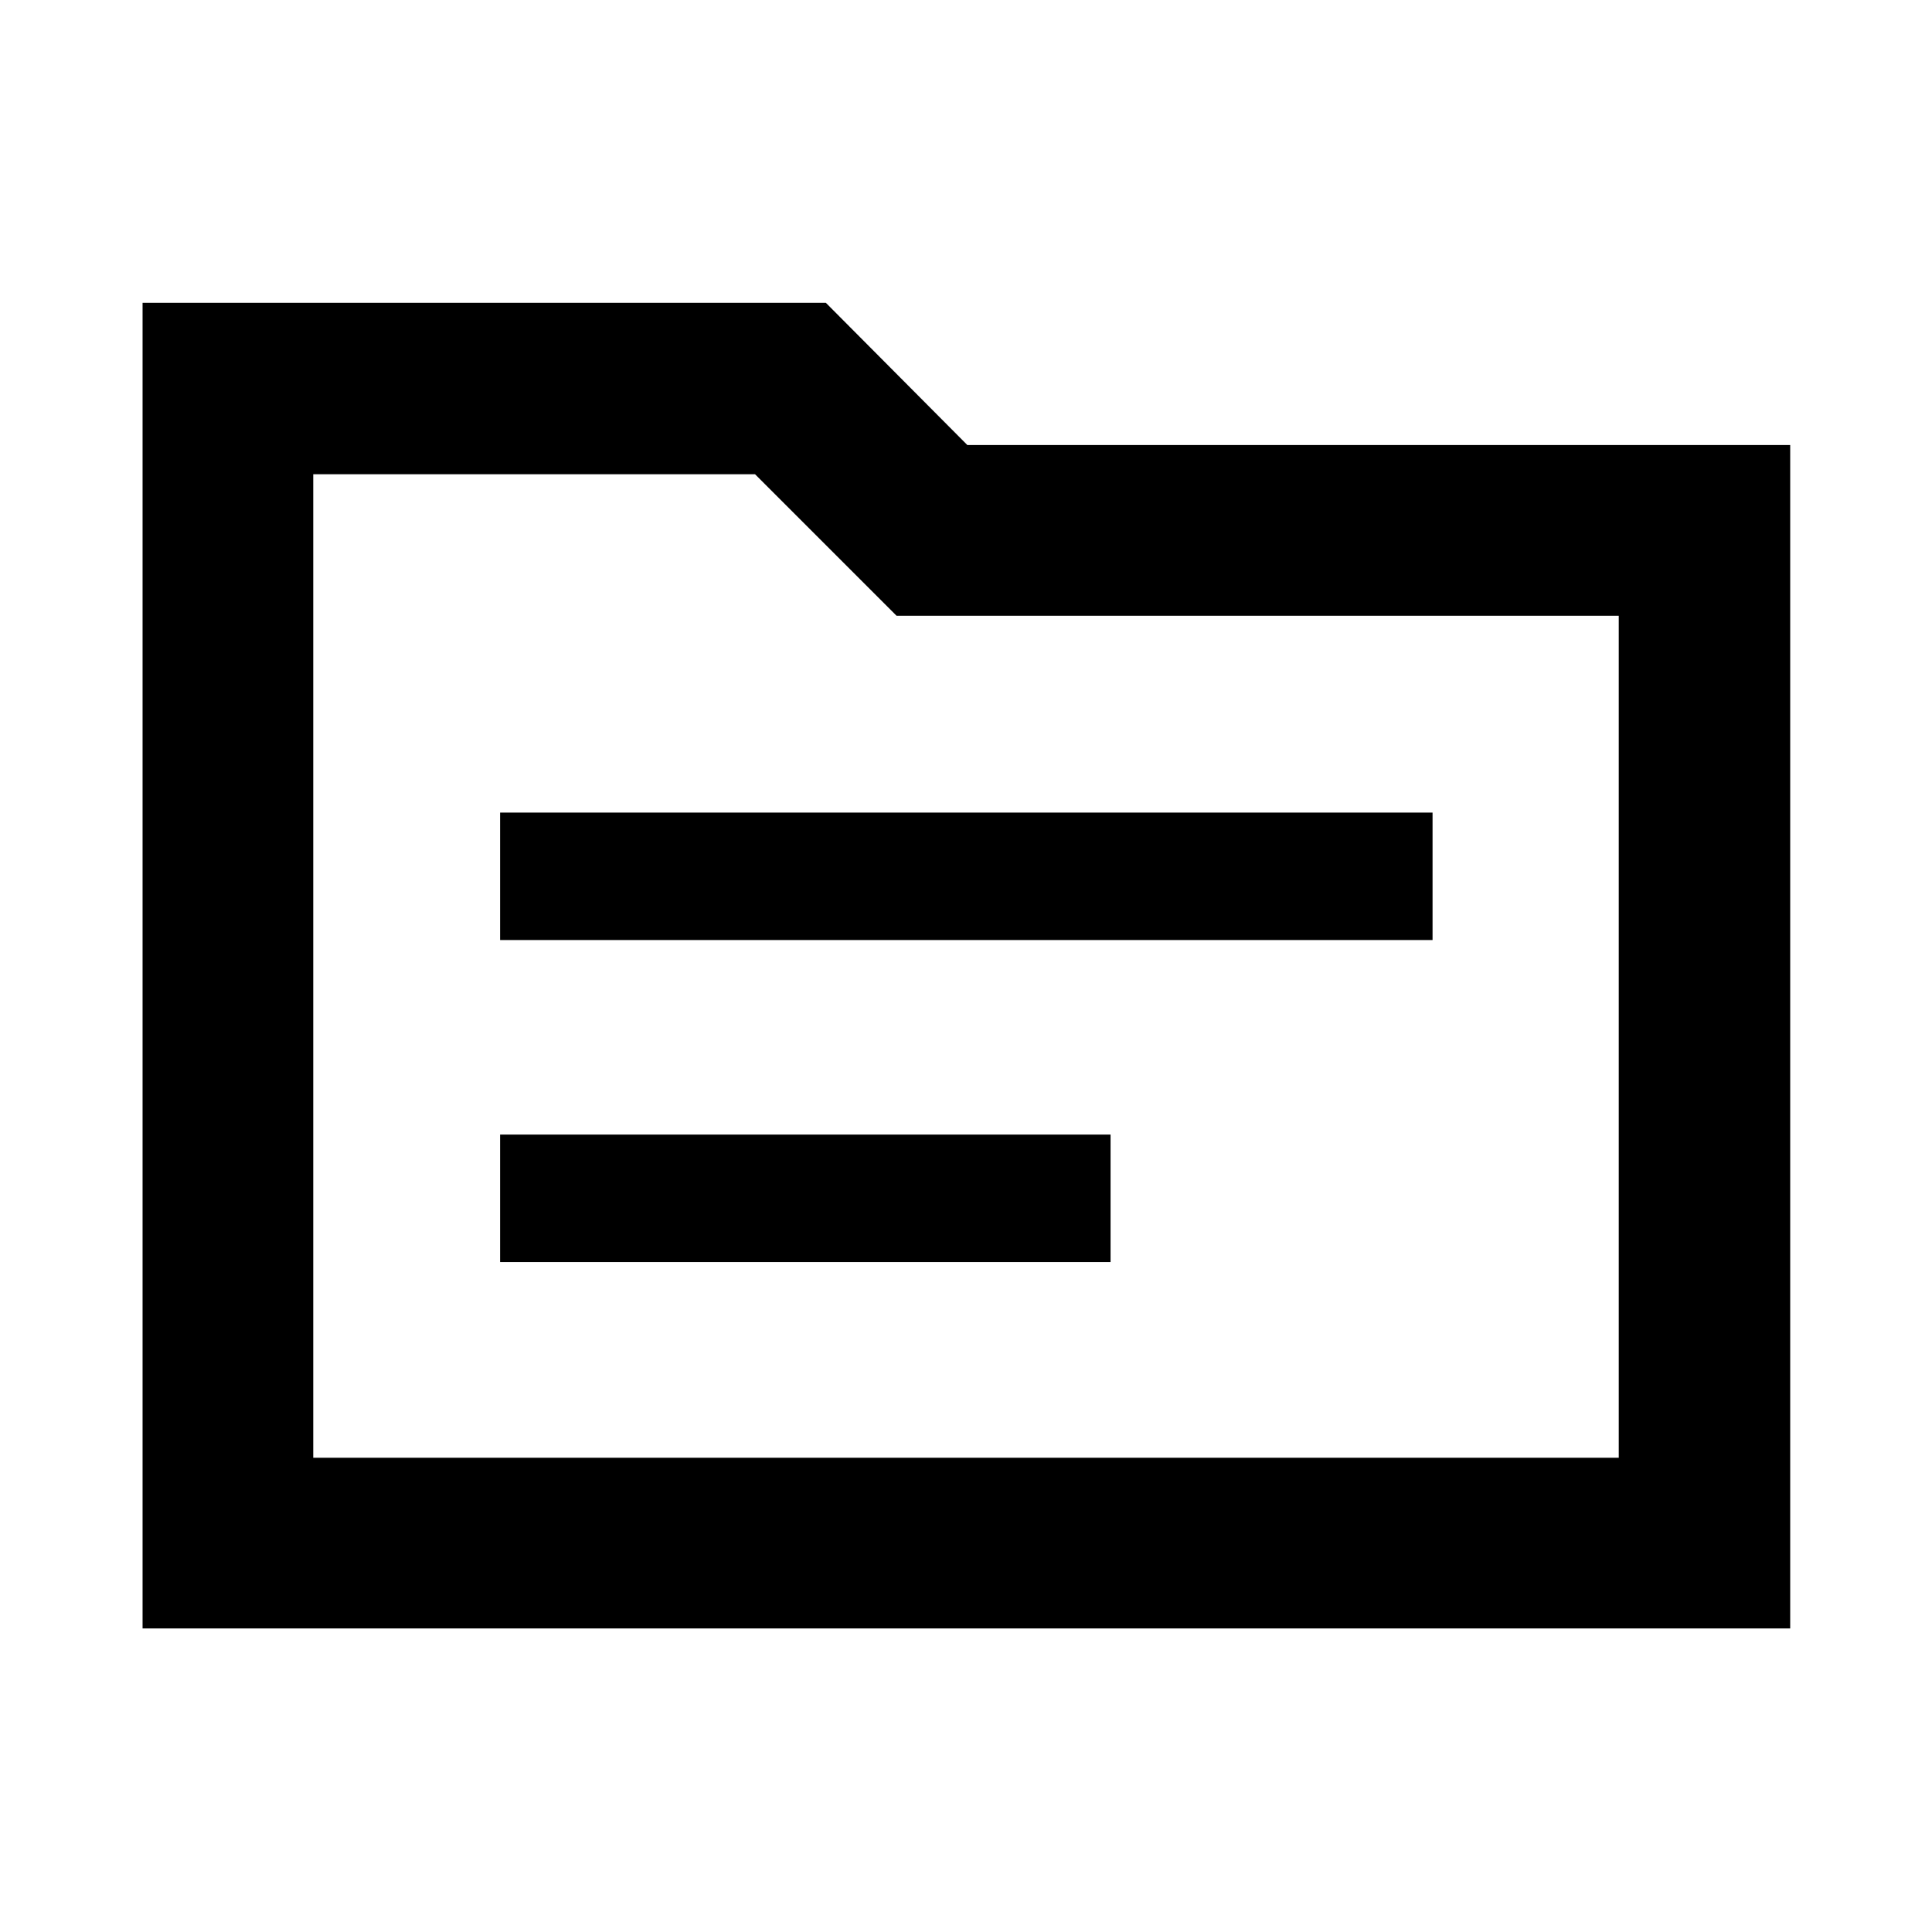 <svg xmlns="http://www.w3.org/2000/svg" height="40" viewBox="0 -960 960 960" width="40"><path d="M70.84-150.84v-658.7h339.52l70.31 70.68h408.87v588.02H70.84Zm84.81-84.81h648.7v-418.39H445.48l-70.31-70.31H155.65v488.7Zm0 0v-488.7 488.7Zm92.85-97.25h303.33v-63.33H248.5v63.33Zm0-160h463.33v-63.33H248.5v63.33Z"/></svg>